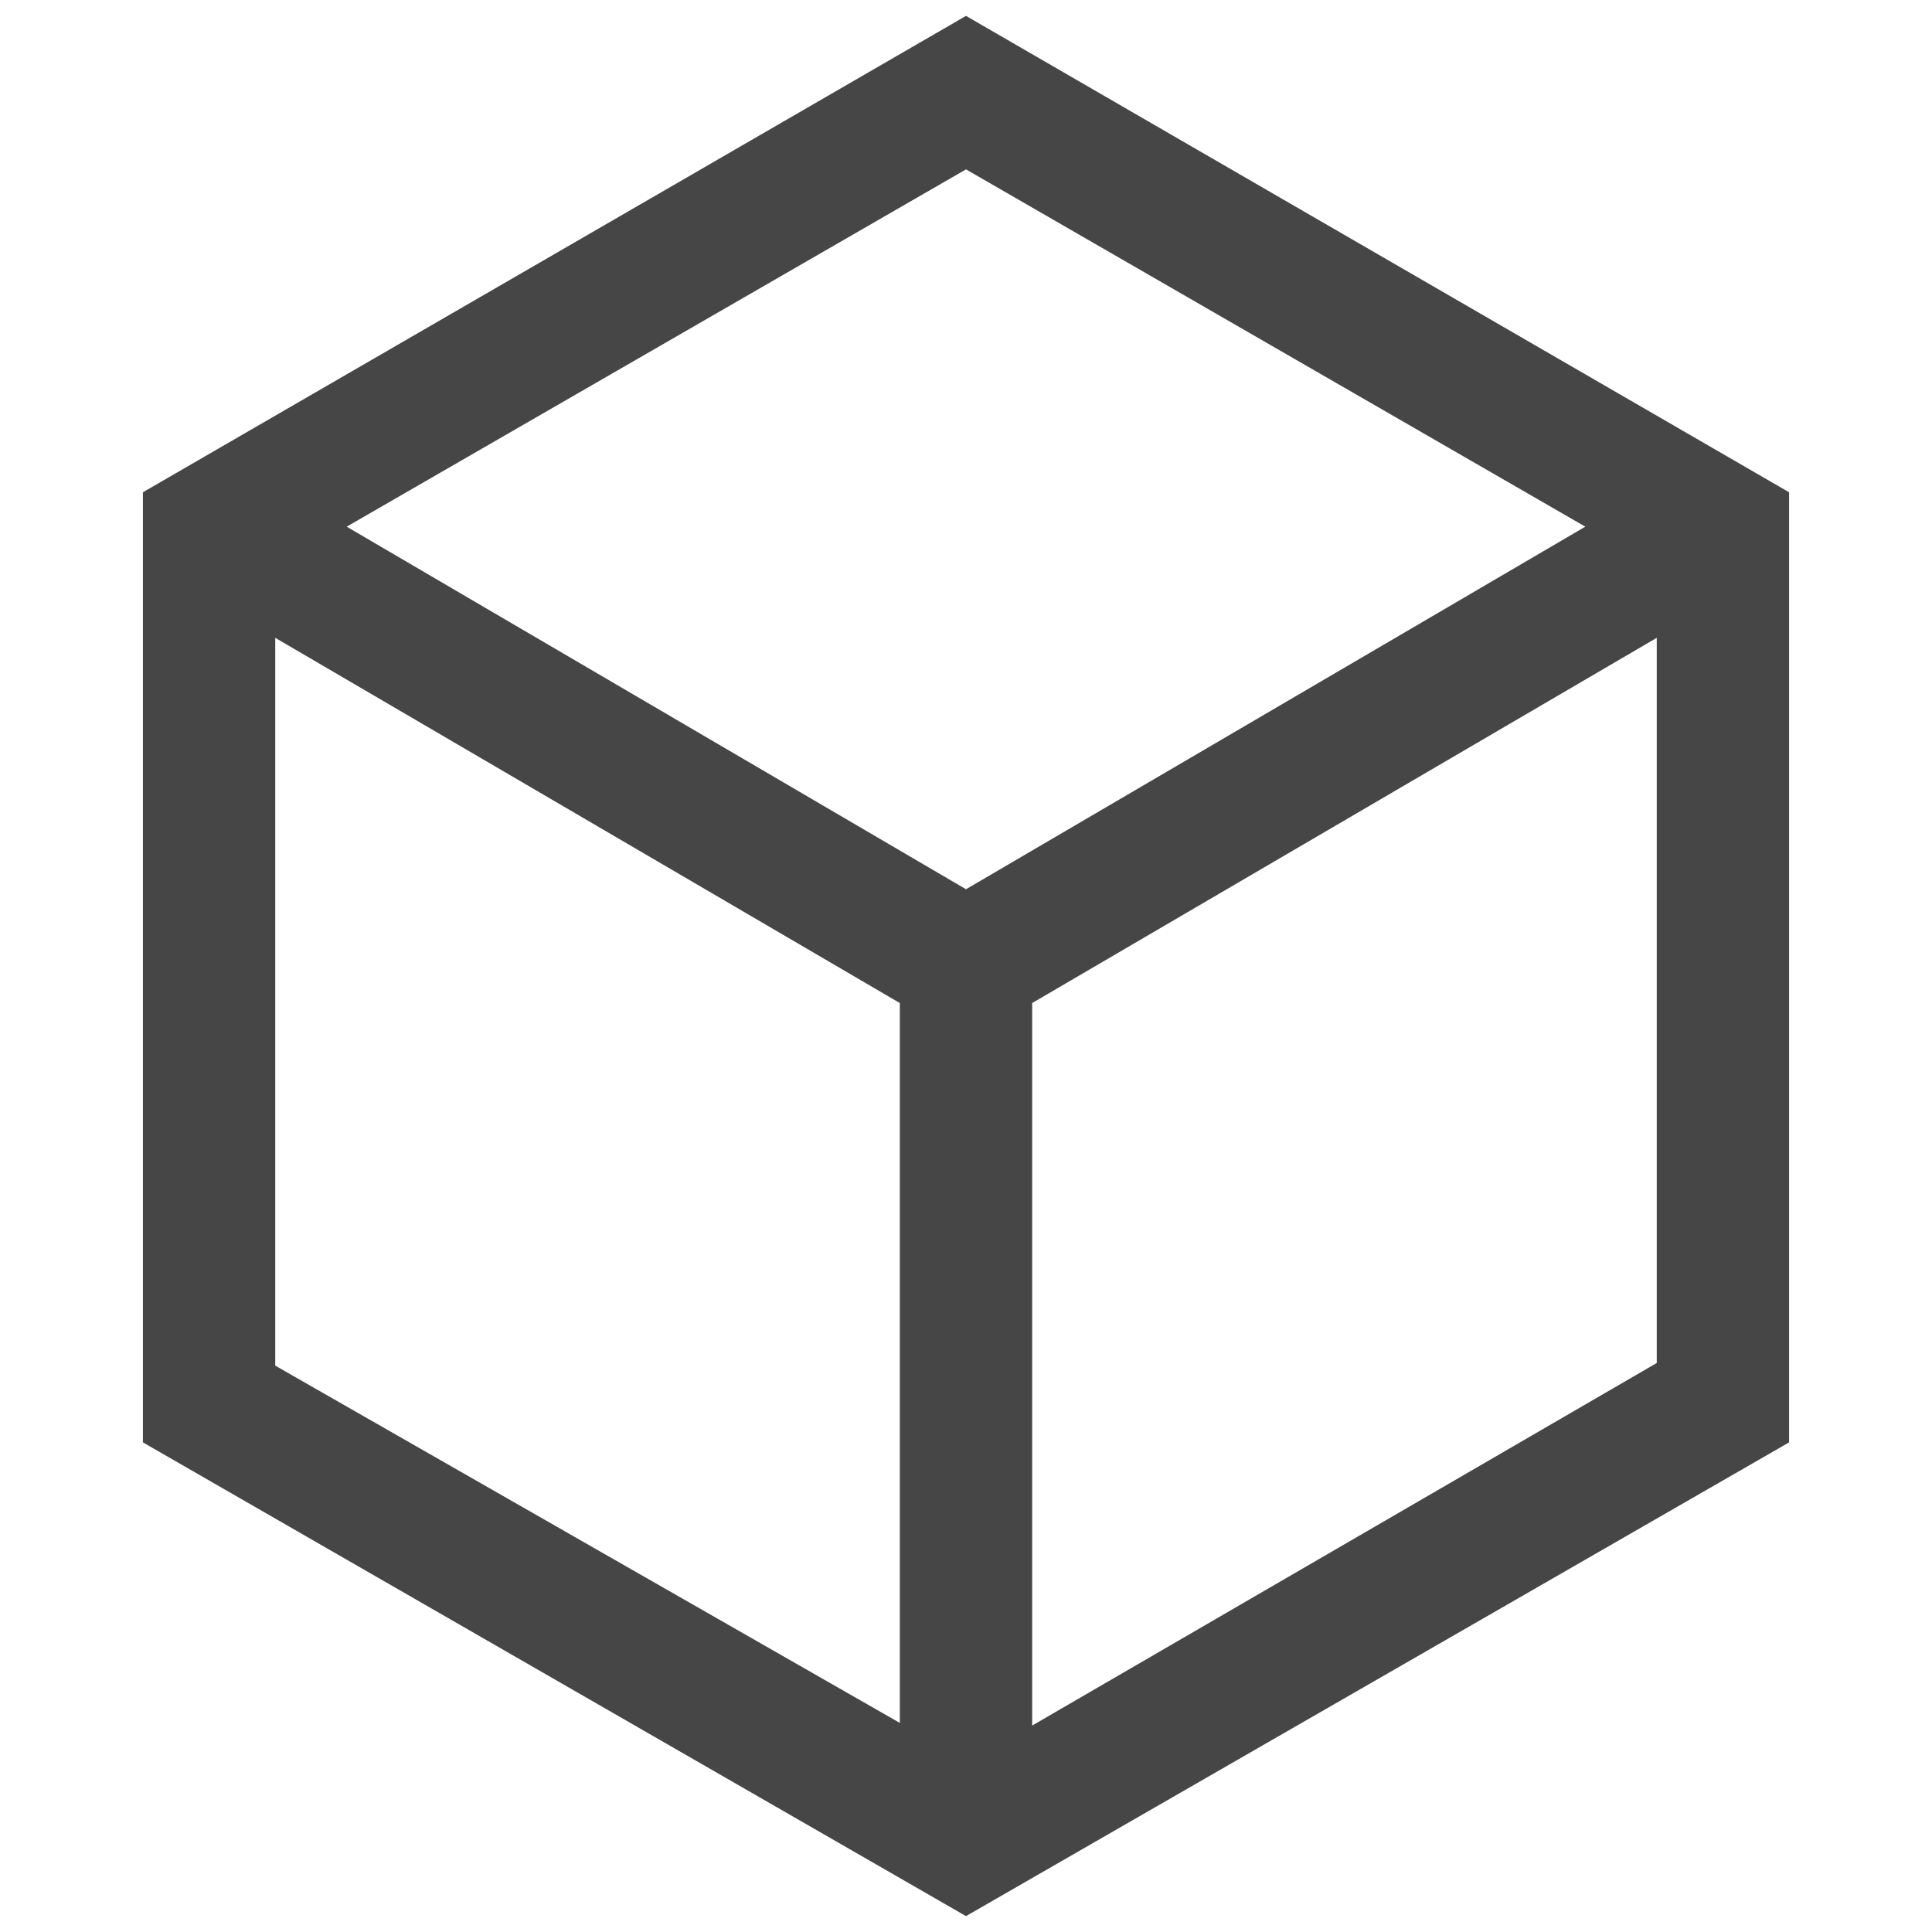 <svg  viewBox="0 0 1024 1024" version="1.1" xmlns="http://www.w3.org/2000/svg" p-id="1752"
     width="1024" height="1024">
    <path d="M512 8.416l-436.252 252.493v503.584l436.252 251.09 436.252-251.09V260.91L512 8.416z m328.241 270.729L512 471.321 183.759 279.145 512 89.775l328.241 189.37z m-694.356 58.915L476.932 531.638v381.545L145.885 723.814V338.06zM547.068 914.586V531.638l331.047-193.578v384.351L547.068 914.586z"
          fill="#464646" ></path>
</svg>